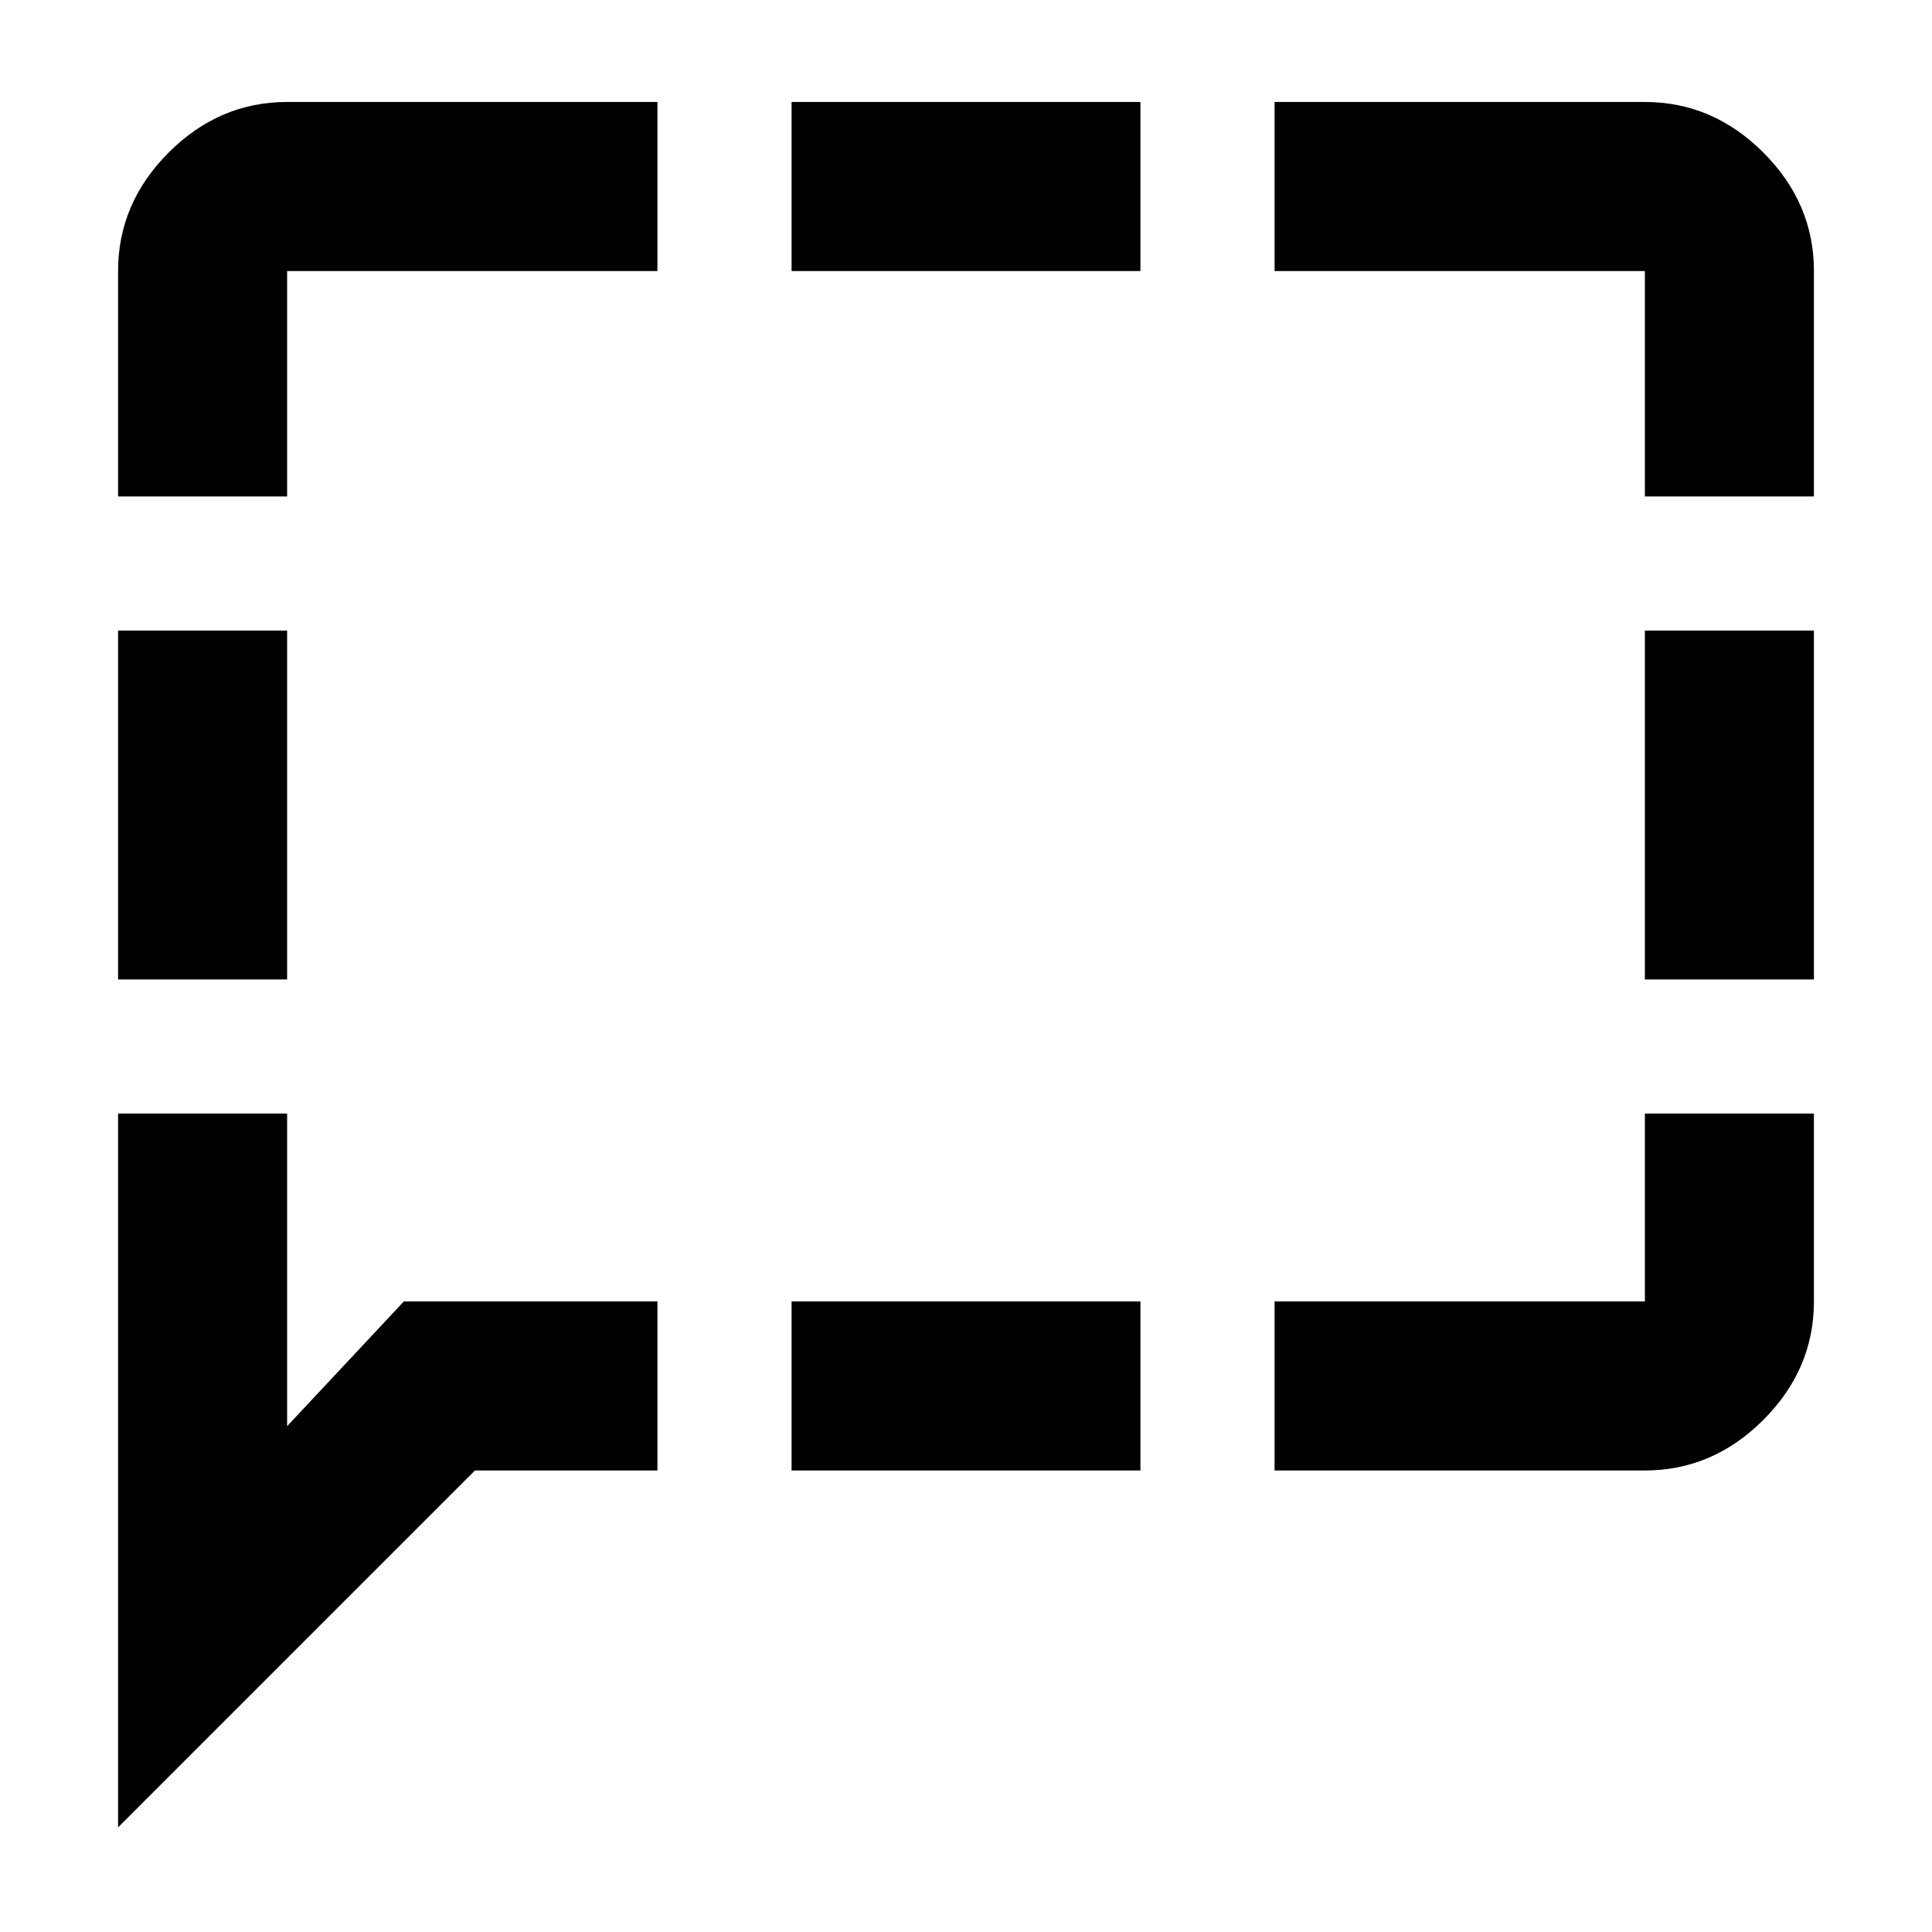 <svg xmlns="http://www.w3.org/2000/svg" height="40" viewBox="0 -960 960 960" width="40"><path d="M58.67-473.33v-173.34h84v173.34h-84Zm0 421.33v-354.67h84v155.34l58-62h126v84H236L58.67-52Zm334.66-177.33v-84h173.34v84H393.33Zm240 0v-84h184v-93.34h84v93.34q0 33.72-25.13 58.86-25.14 25.14-58.87 25.14h-184Zm184-244v-173.34h84v173.34h-84Zm0-240v-112h-184v-84h184q33.73 0 58.87 25.13 25.13 25.14 25.13 58.87v112h-84Zm-424-112v-84h173.34v84H393.33Zm-334.66 112v-112q0-33.73 25.13-58.87 25.14-25.13 58.87-25.13h184v84h-184v112h-84Z"/></svg>